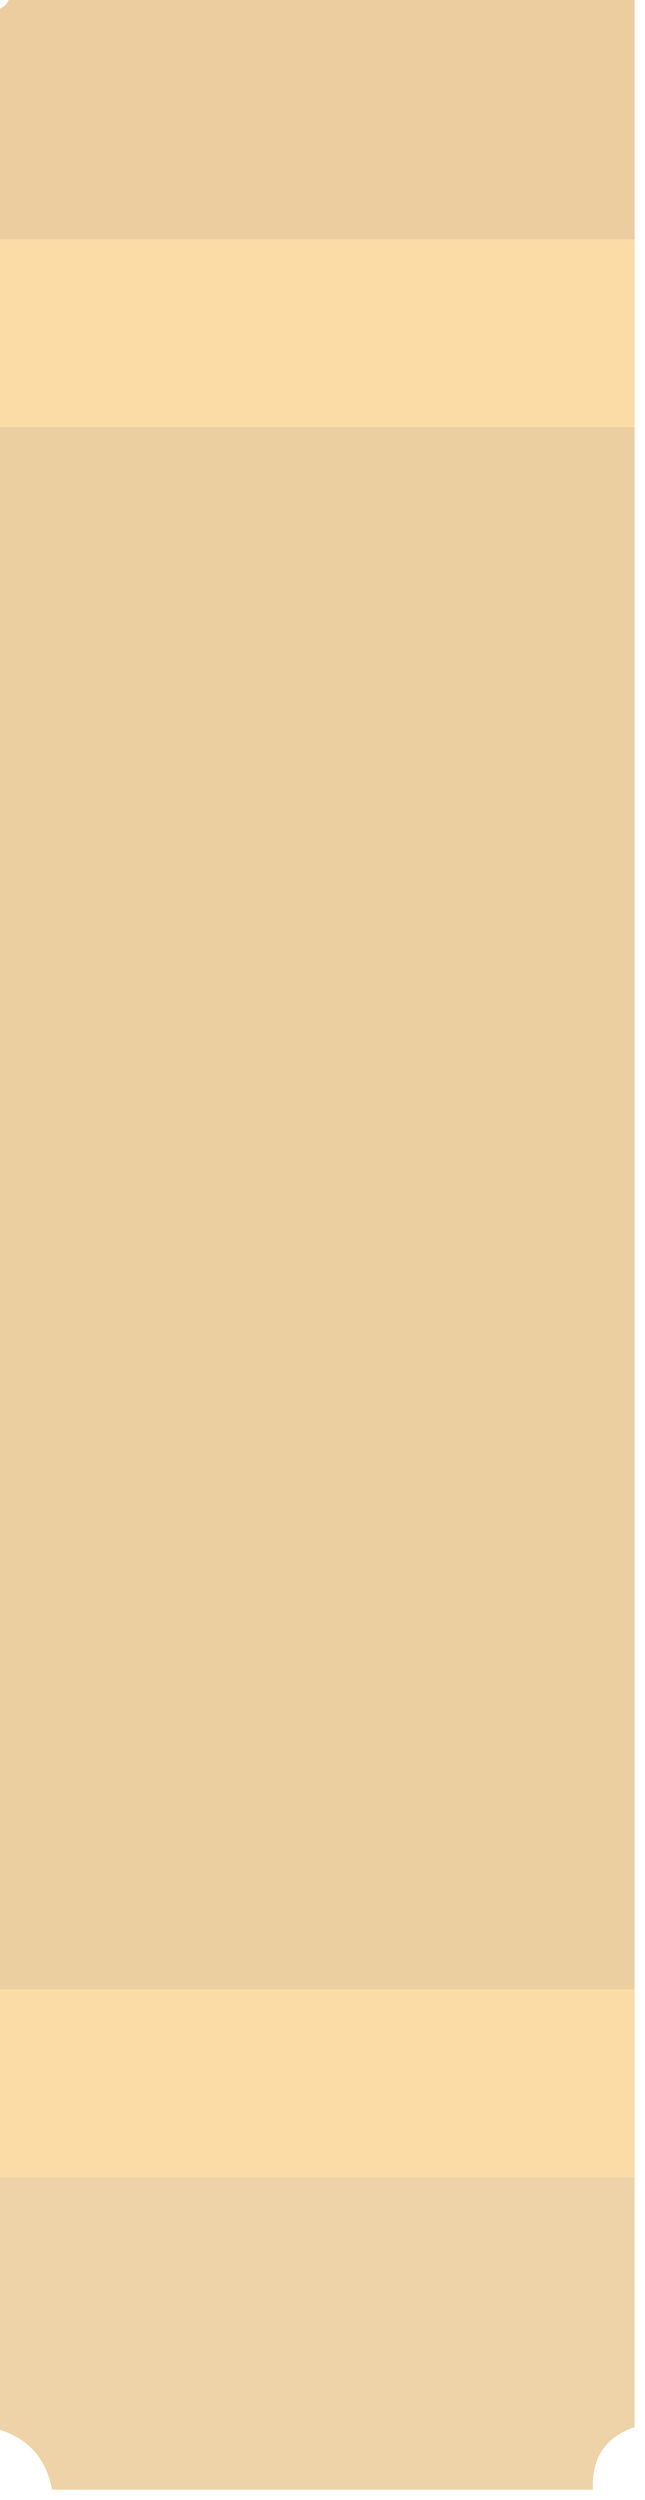 <svg xmlns="http://www.w3.org/2000/svg" version="1.1" width="31px" height="120px" style="shape-rendering:geometricPrecision; text-rendering:geometricPrecision; image-rendering:optimizeQuality; fill-rule:evenodd; clip-rule:evenodd" xmlns:xlink="http://www.w3.org/1999/xlink">
<g><path style="opacity:0.981" fill="#ebcd9e" d="M 0.5,-0.5 C 10.5,-0.5 20.5,-0.5 30.5,-0.5C 30.5,3.5 30.5,7.5 30.5,11.5C 20.167,11.5 9.833,11.5 -0.5,11.5C -0.5,7.833 -0.5,4.167 -0.5,0.5C 0.167,0.5 0.5,0.167 0.5,-0.5 Z"/></g>
<g><path style="opacity:0.984" fill="#fcdba5" d="M -0.5,11.5 C 9.833,11.5 20.167,11.5 30.5,11.5C 30.5,14.5 30.5,17.5 30.5,20.5C 20.167,20.5 9.833,20.5 -0.5,20.5C -0.5,17.5 -0.5,14.5 -0.5,11.5 Z"/></g>
<g><path style="opacity:0.983" fill="#ecce9f" d="M -0.5,20.5 C 9.833,20.5 20.167,20.5 30.5,20.5C 30.5,45.5 30.5,70.5 30.5,95.5C 20.167,95.5 9.833,95.5 -0.5,95.5C -0.5,70.5 -0.5,45.5 -0.5,20.5 Z"/></g>
<g><path style="opacity:0.984" fill="#fcdba5" d="M -0.5,95.5 C 9.833,95.5 20.167,95.5 30.5,95.5C 30.5,98.5 30.5,101.5 30.5,104.5C 20.167,104.5 9.833,104.5 -0.5,104.5C -0.5,101.5 -0.5,98.5 -0.5,95.5 Z"/></g>
<g><path style="opacity:0.888" fill="#ecce9e" d="M -0.5,104.5 C 9.833,104.5 20.167,104.5 30.5,104.5C 30.5,108.5 30.5,112.5 30.5,116.5C 29.094,116.973 28.427,117.973 28.5,119.5C 19.833,119.5 11.167,119.5 2.5,119.5C 2.19,117.856 1.19,116.856 -0.5,116.5C -0.5,112.5 -0.5,108.5 -0.5,104.5 Z"/></g>
</svg>
